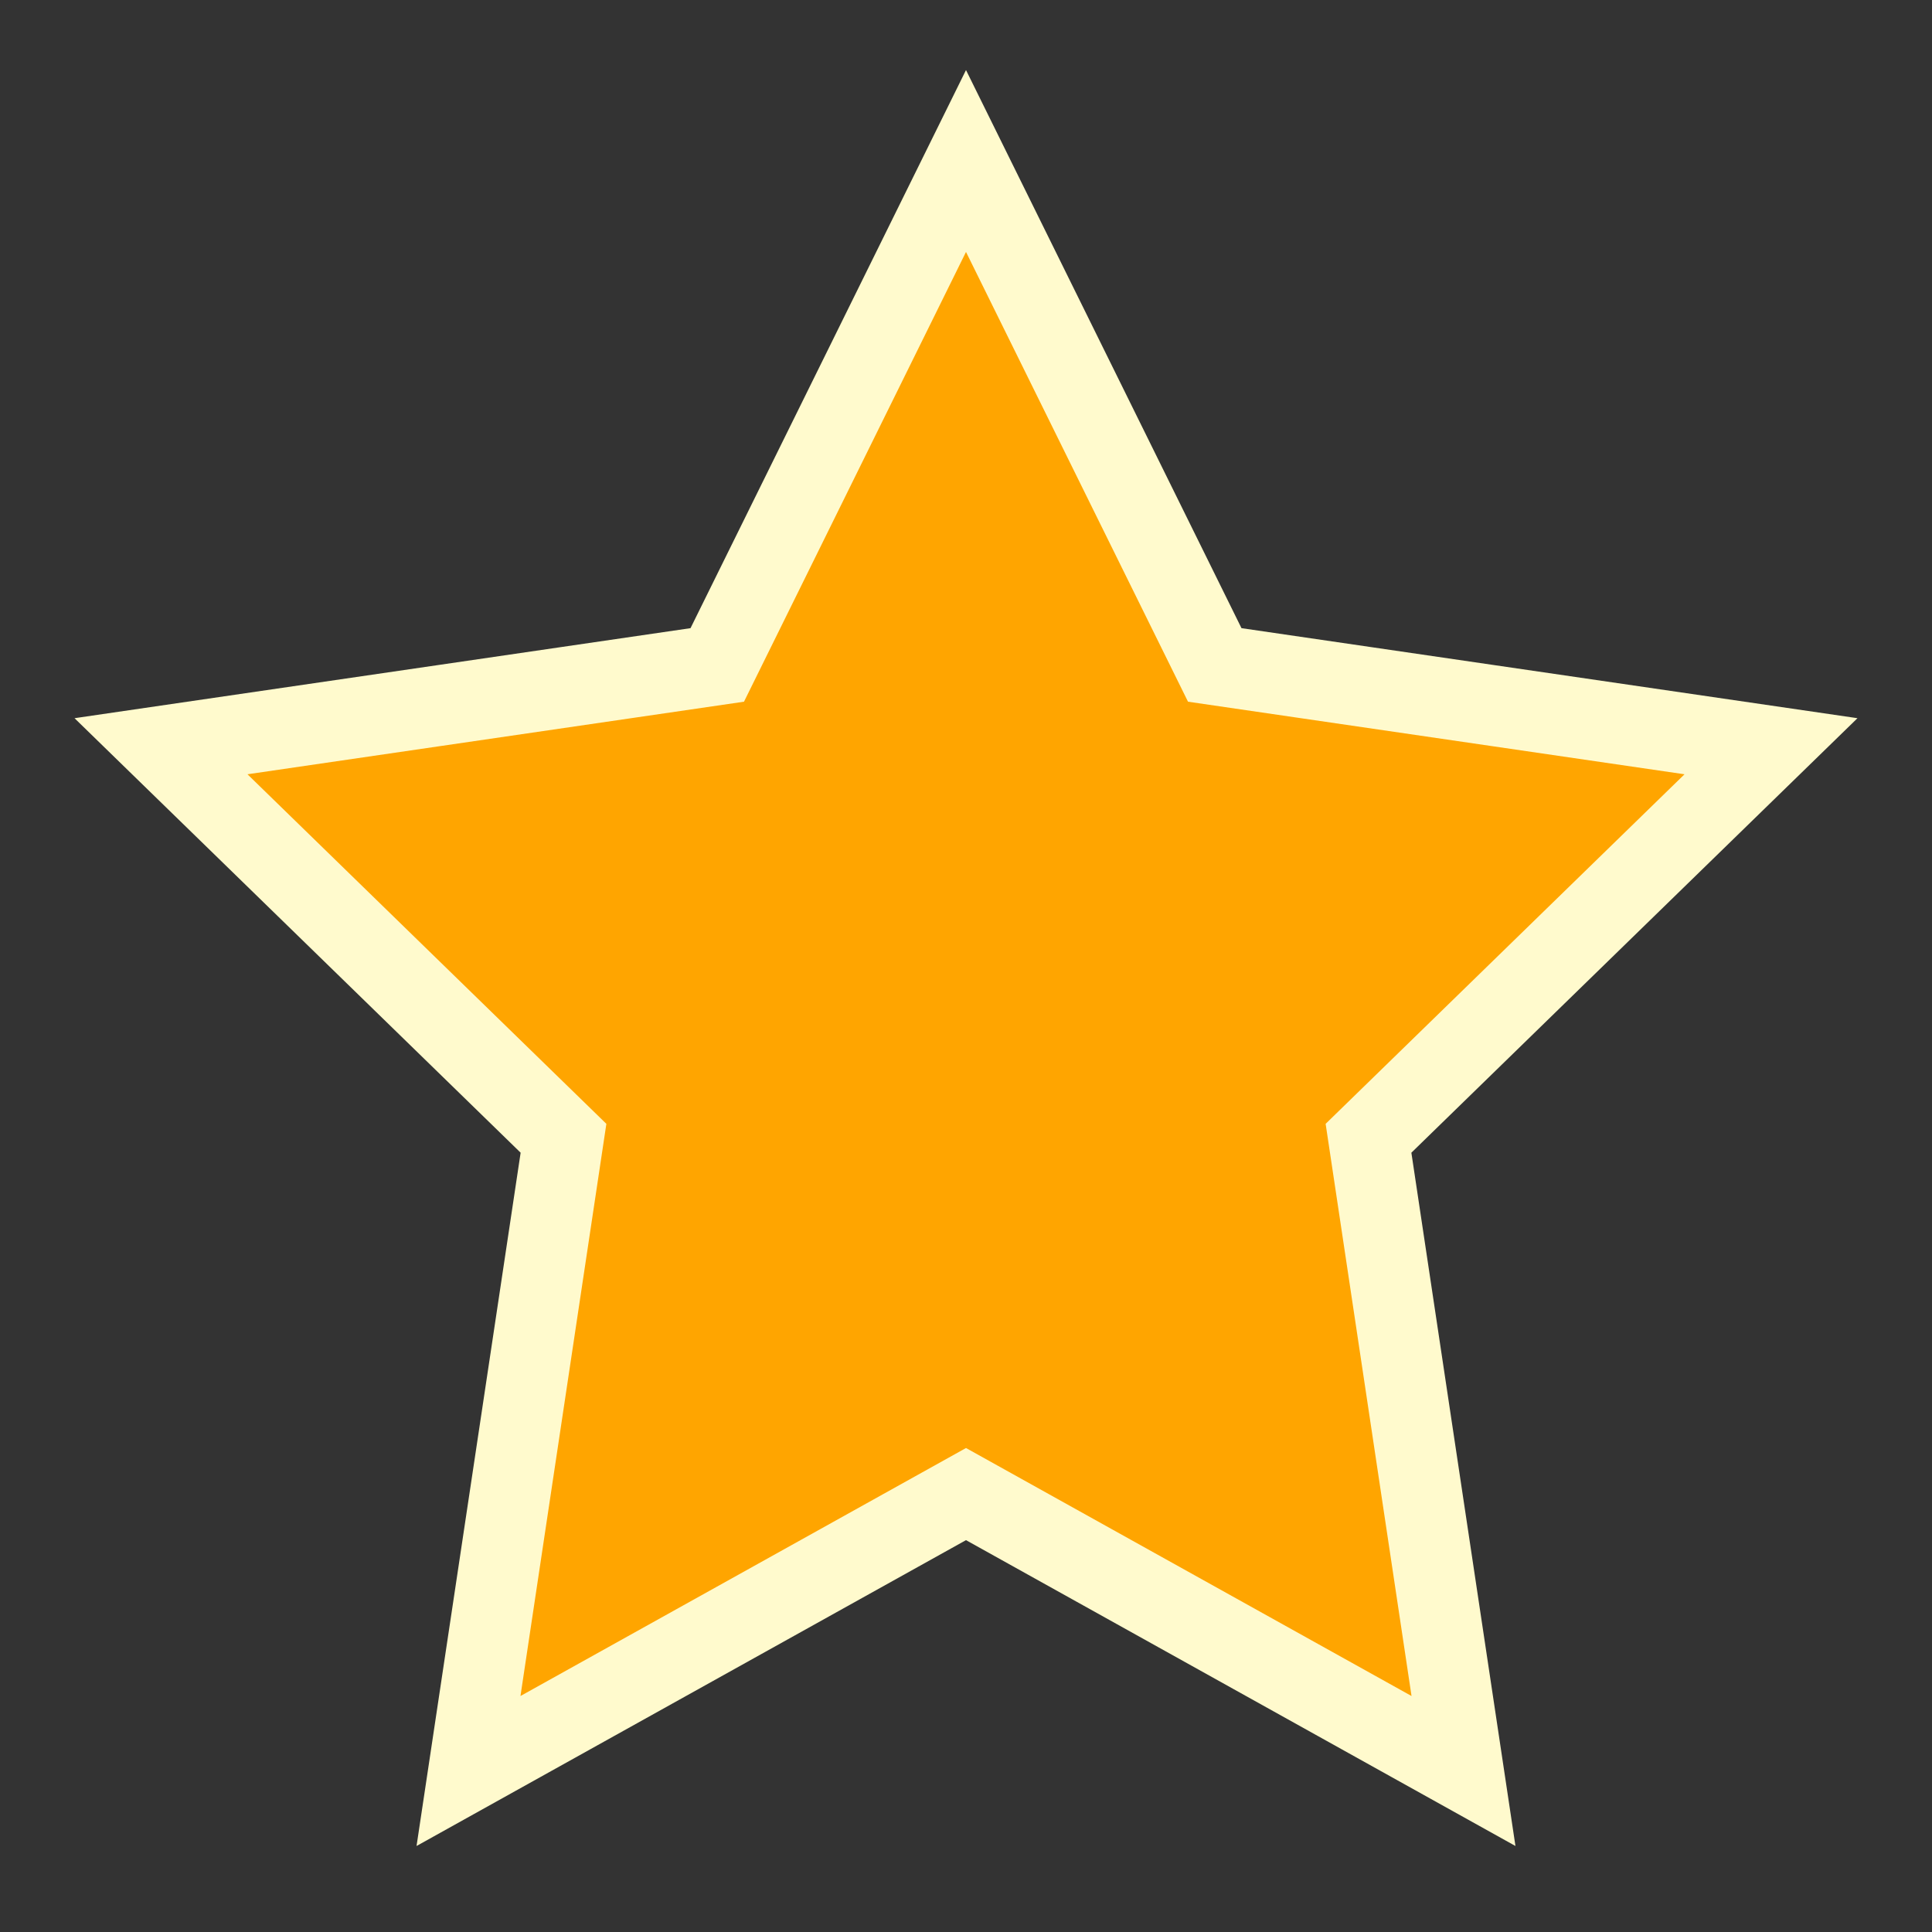 <svg width="100" height="100" viewBox="0 0 24 24" xmlns="http://www.w3.org/2000/svg">
  <rect x="0" y="0" width="24" height="24" fill="#333333" stroke="none"/>
  <path fill="#FFA500" stroke="#FFFACD" stroke-width="1" d="M12 2l3.09 6.26L22 9.27l-5 4.87L18.18 22 12 18.56 5.82 22 7 14.14 2 9.27l6.91-1.01L12 2z"/>
</svg>